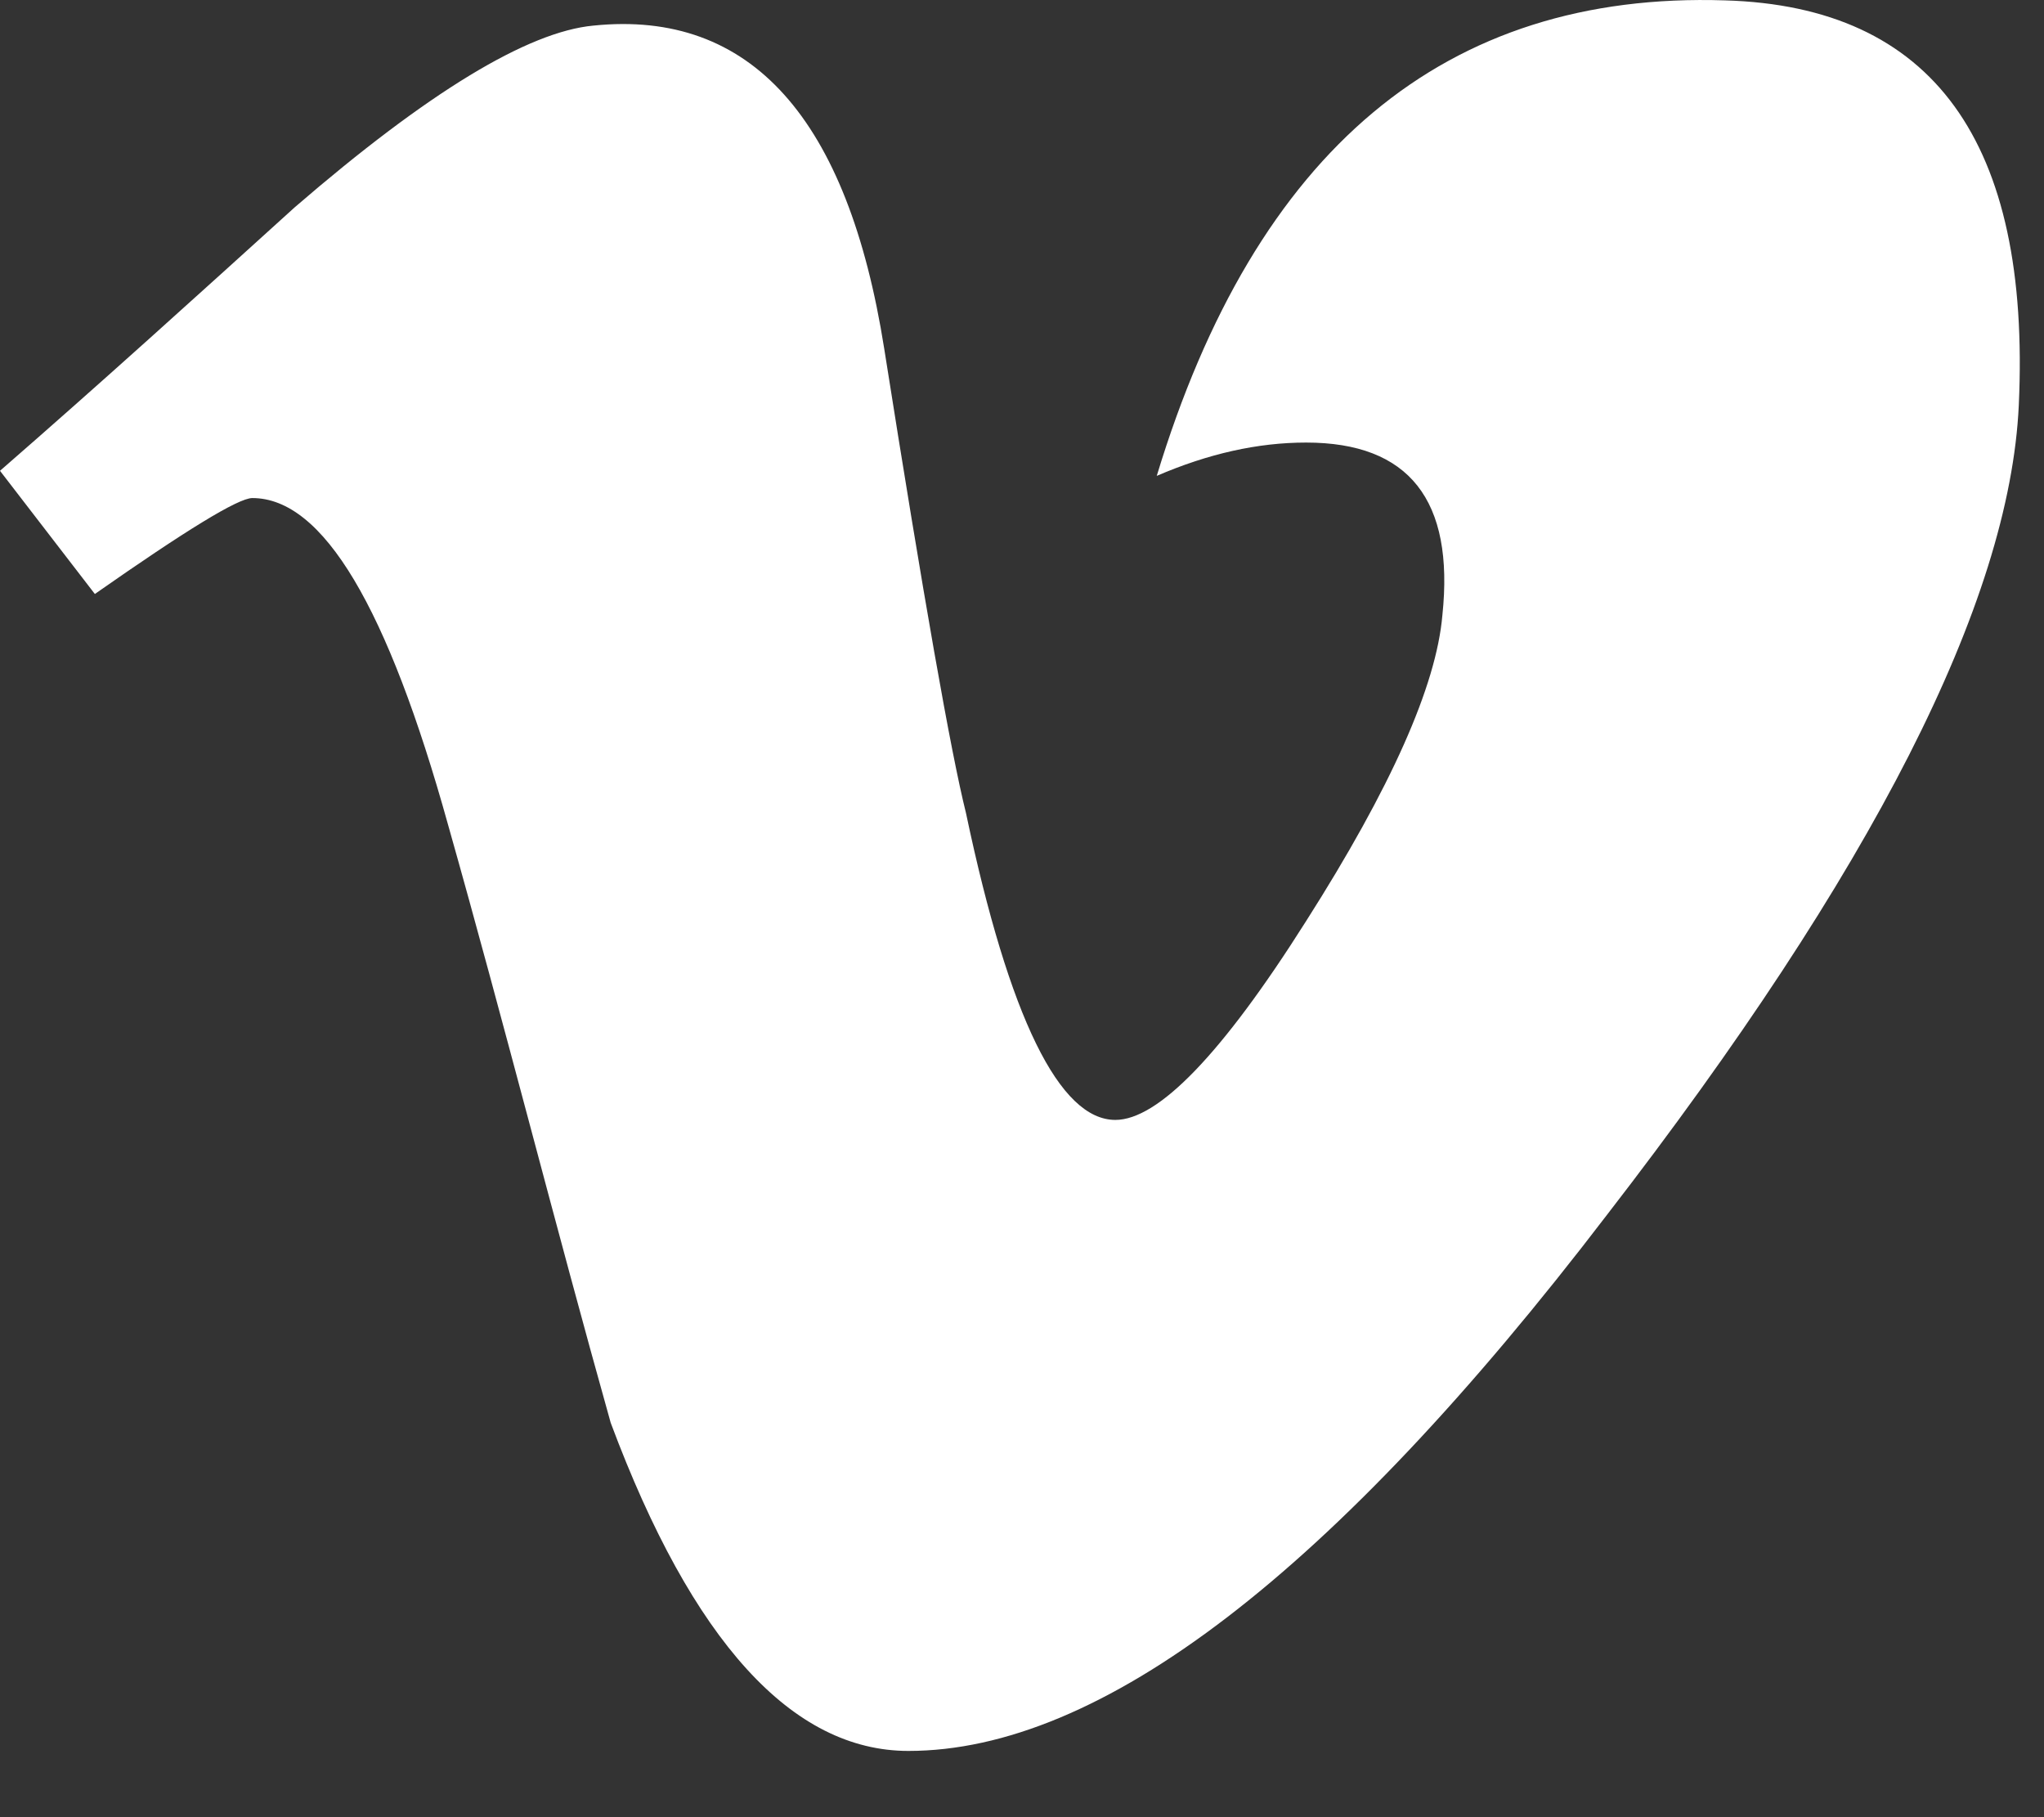 <svg width="27" height="24" viewBox="0 0 27 24" fill="none" xmlns="http://www.w3.org/2000/svg">
<rect x="0" y="0" width="27" height="24" fill="#333333" stroke="none"/>
<path d="M26.667 5.352C26.547 7.952 24.733 11.511 21.227 16.045C17.6 20.791 14.533 23.125 12 23.125C10.467 23.125 9.147 21.685 8.067 18.791C7.333 16.178 6.667 13.538 5.92 10.898C5.12 8.018 4.267 6.578 3.333 6.578C3.147 6.578 2.453 7.005 1.253 7.845L0 6.218C1.333 5.058 2.613 3.898 3.893 2.738C5.653 1.218 6.973 0.418 7.84 0.338C9.92 0.125 11.2 1.565 11.68 4.605C12.2 7.898 12.56 9.938 12.76 10.738C13.333 13.458 14 14.791 14.733 14.791C15.293 14.791 16.133 13.938 17.253 12.165C18.373 10.405 18.973 9.058 19.053 8.125C19.213 6.605 18.613 5.845 17.253 5.845C16.613 5.845 15.96 5.992 15.28 6.285C16.587 1.978 19.093 -0.115 22.787 0.005C25.533 0.085 26.827 1.872 26.667 5.352Z" fill="white"/>
</svg>
